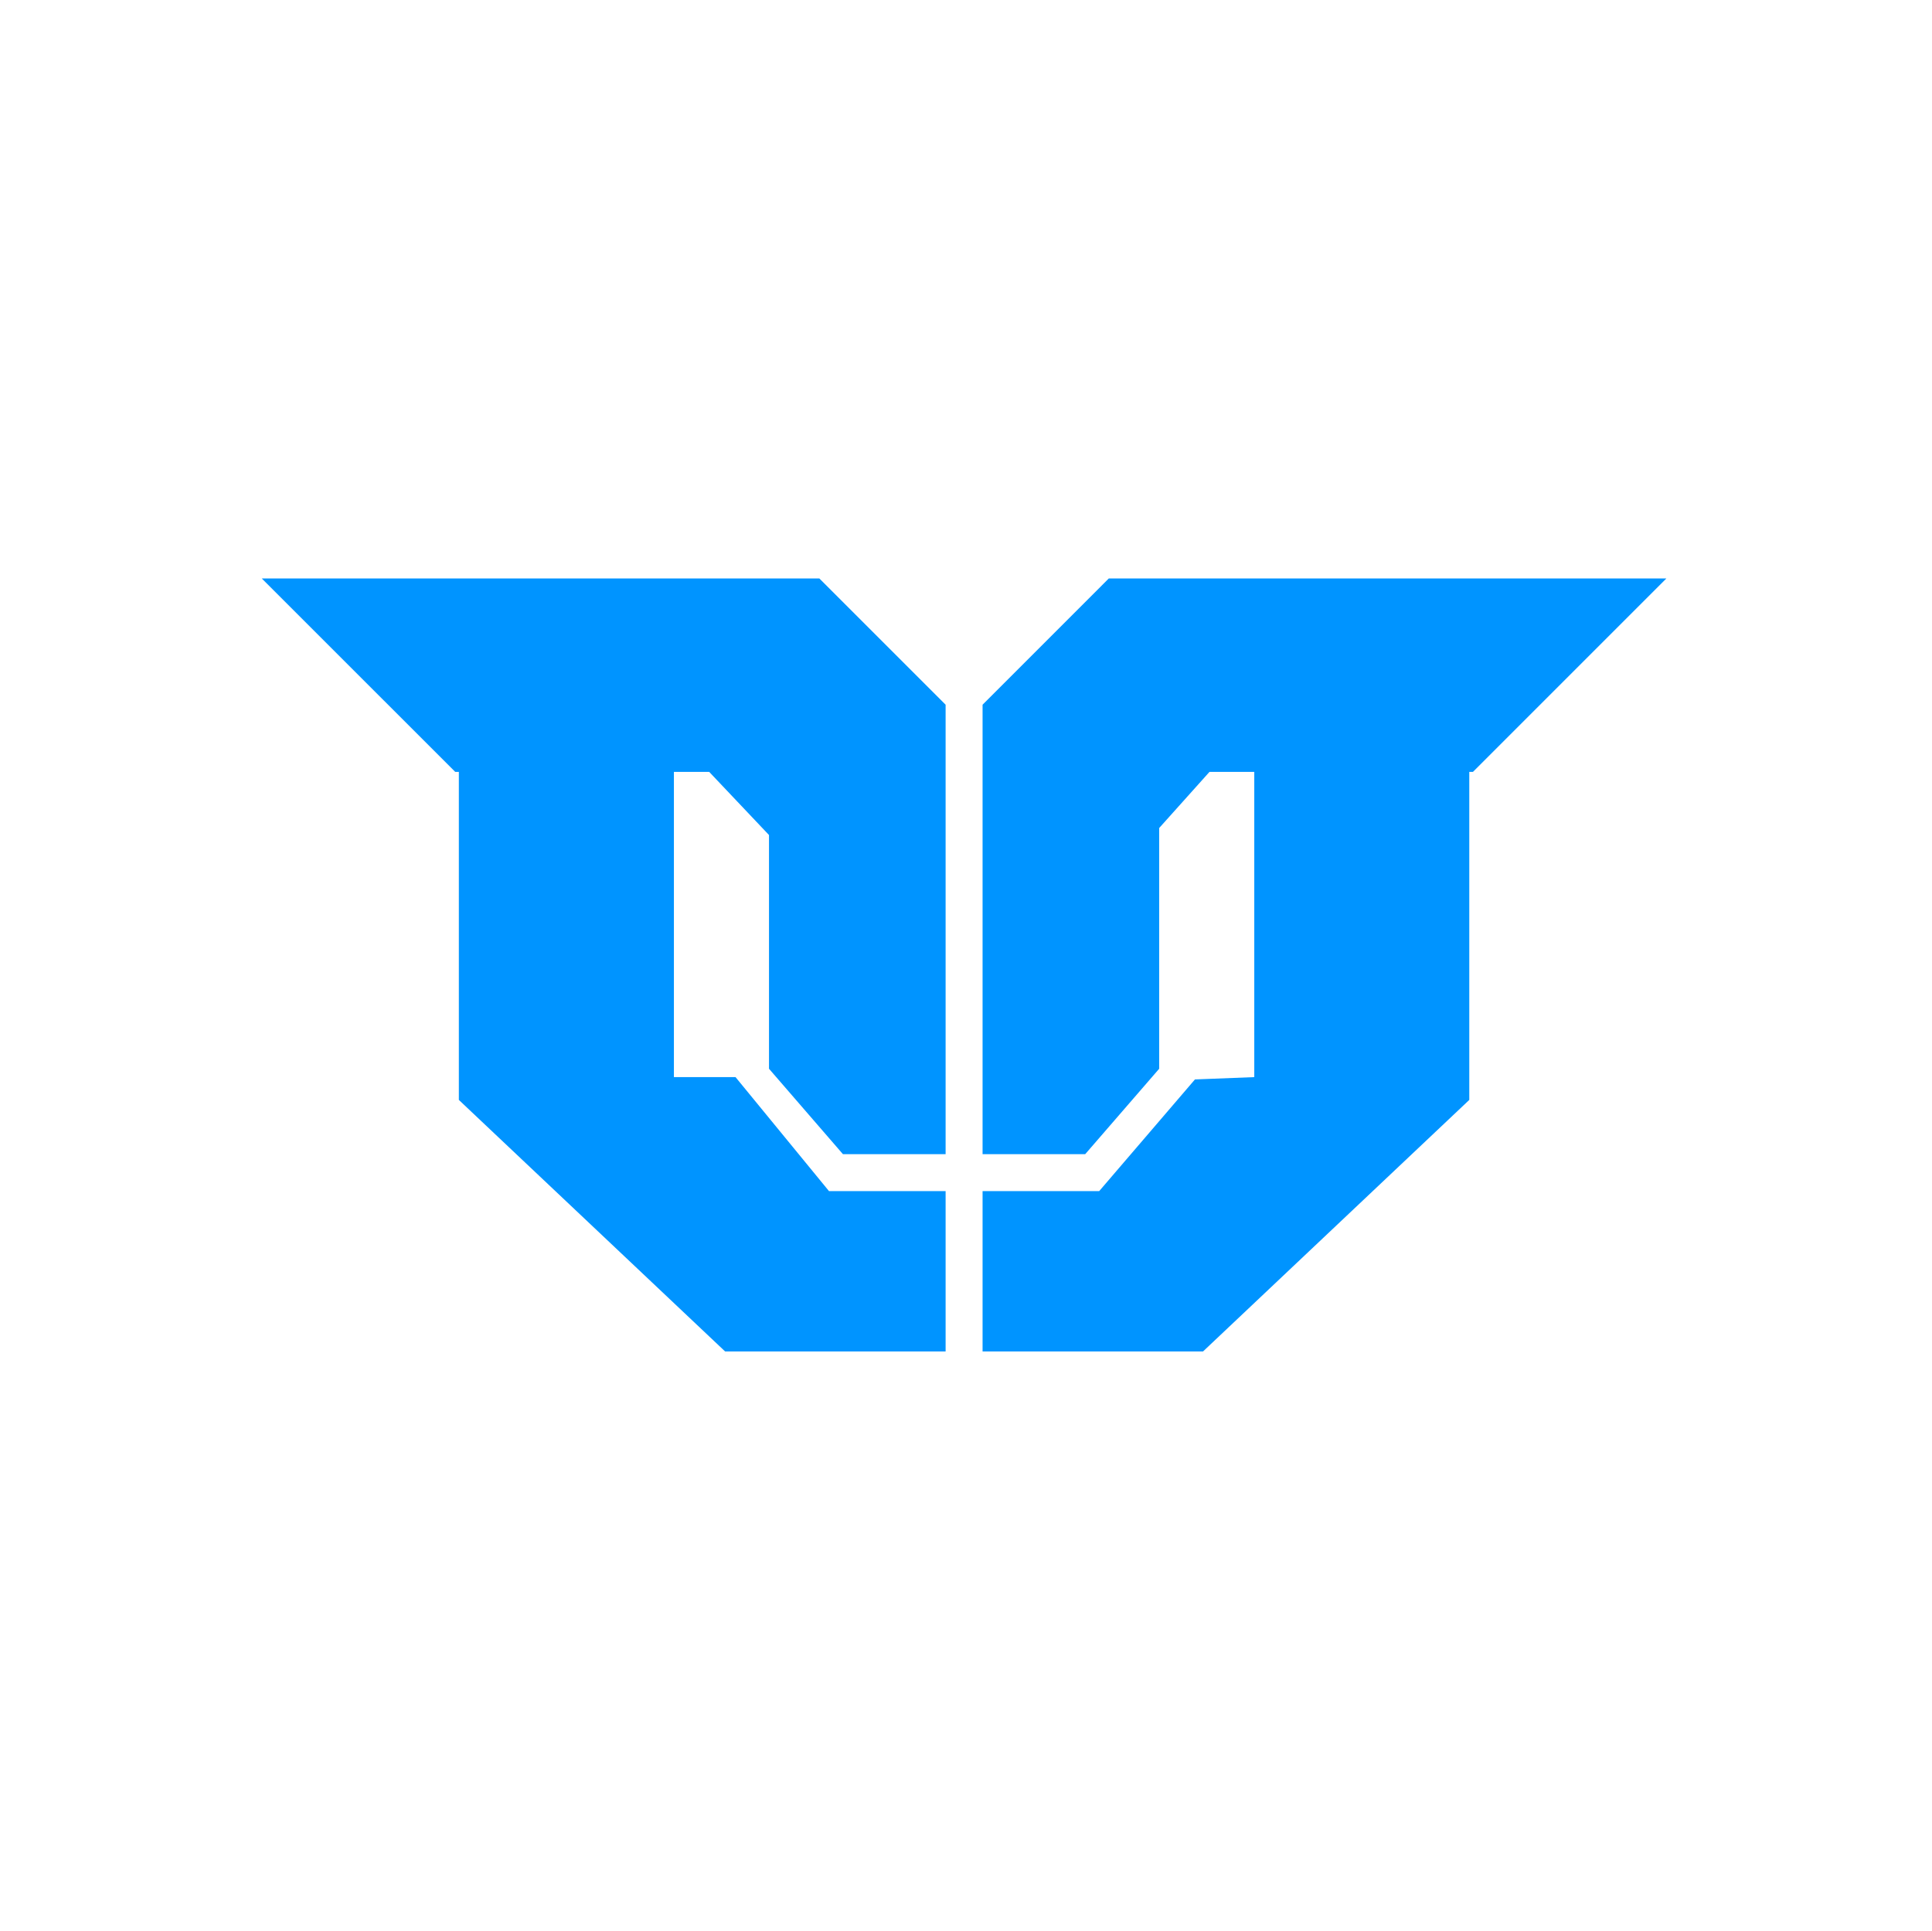 <?xml version="1.0" encoding="UTF-8" standalone="no"?>
<!DOCTYPE svg PUBLIC "-//W3C//DTD SVG 1.1//EN" "http://www.w3.org/Graphics/SVG/1.1/DTD/svg11.dtd">
<svg width="100%" height="100%" viewBox="0 0 2049 2048" version="1.1" xmlns="http://www.w3.org/2000/svg" xmlns:xlink="http://www.w3.org/1999/xlink" xml:space="preserve" xmlns:serif="http://www.serif.com/" style="fill-rule:evenodd;clip-rule:evenodd;stroke-linejoin:round;stroke-miterlimit:2;">
    <g transform="matrix(1,0,0,1,-4354,0)">
        <g id="MasterTechLogoIconOnlyT" transform="matrix(2.938,0,0,2.938,-2564.26,68.999)">
            <rect x="2355.02" y="-23.485" width="697.078" height="697.078" style="fill:none;"/>
            <g transform="matrix(1.633,0,0,1.633,-6208.83,-1635.34)">
                <path d="M5453.11,1250.38L5427.33,1250.38L5406.67,1225.18L5393.05,1225.18L5393.05,1157.7L5400.85,1157.7L5414.07,1171.66L5414.07,1223.33L5430.41,1242.21L5453.11,1242.21L5453.11,1142.85L5425.19,1114.93L5301.94,1114.93L5344.71,1157.7L5345.51,1157.7L5345.51,1230.22L5404.37,1285.83L5453.11,1285.83L5453.11,1250.38ZM5461.28,1242.21L5461.28,1142.85L5489.19,1114.93L5612.44,1114.93L5569.68,1157.7L5568.87,1157.7L5568.87,1230.22L5510.01,1285.83L5461.28,1285.83L5461.28,1250.38L5487.06,1250.38L5508.23,1225.69L5521.34,1225.18L5521.34,1157.7L5511.44,1157.7L5500.32,1170.11L5500.32,1223.33L5483.97,1242.21L5461.28,1242.21Z" style="fill:rgb(0,148,255);"/>
            </g>
        </g>
    </g>
</svg>
